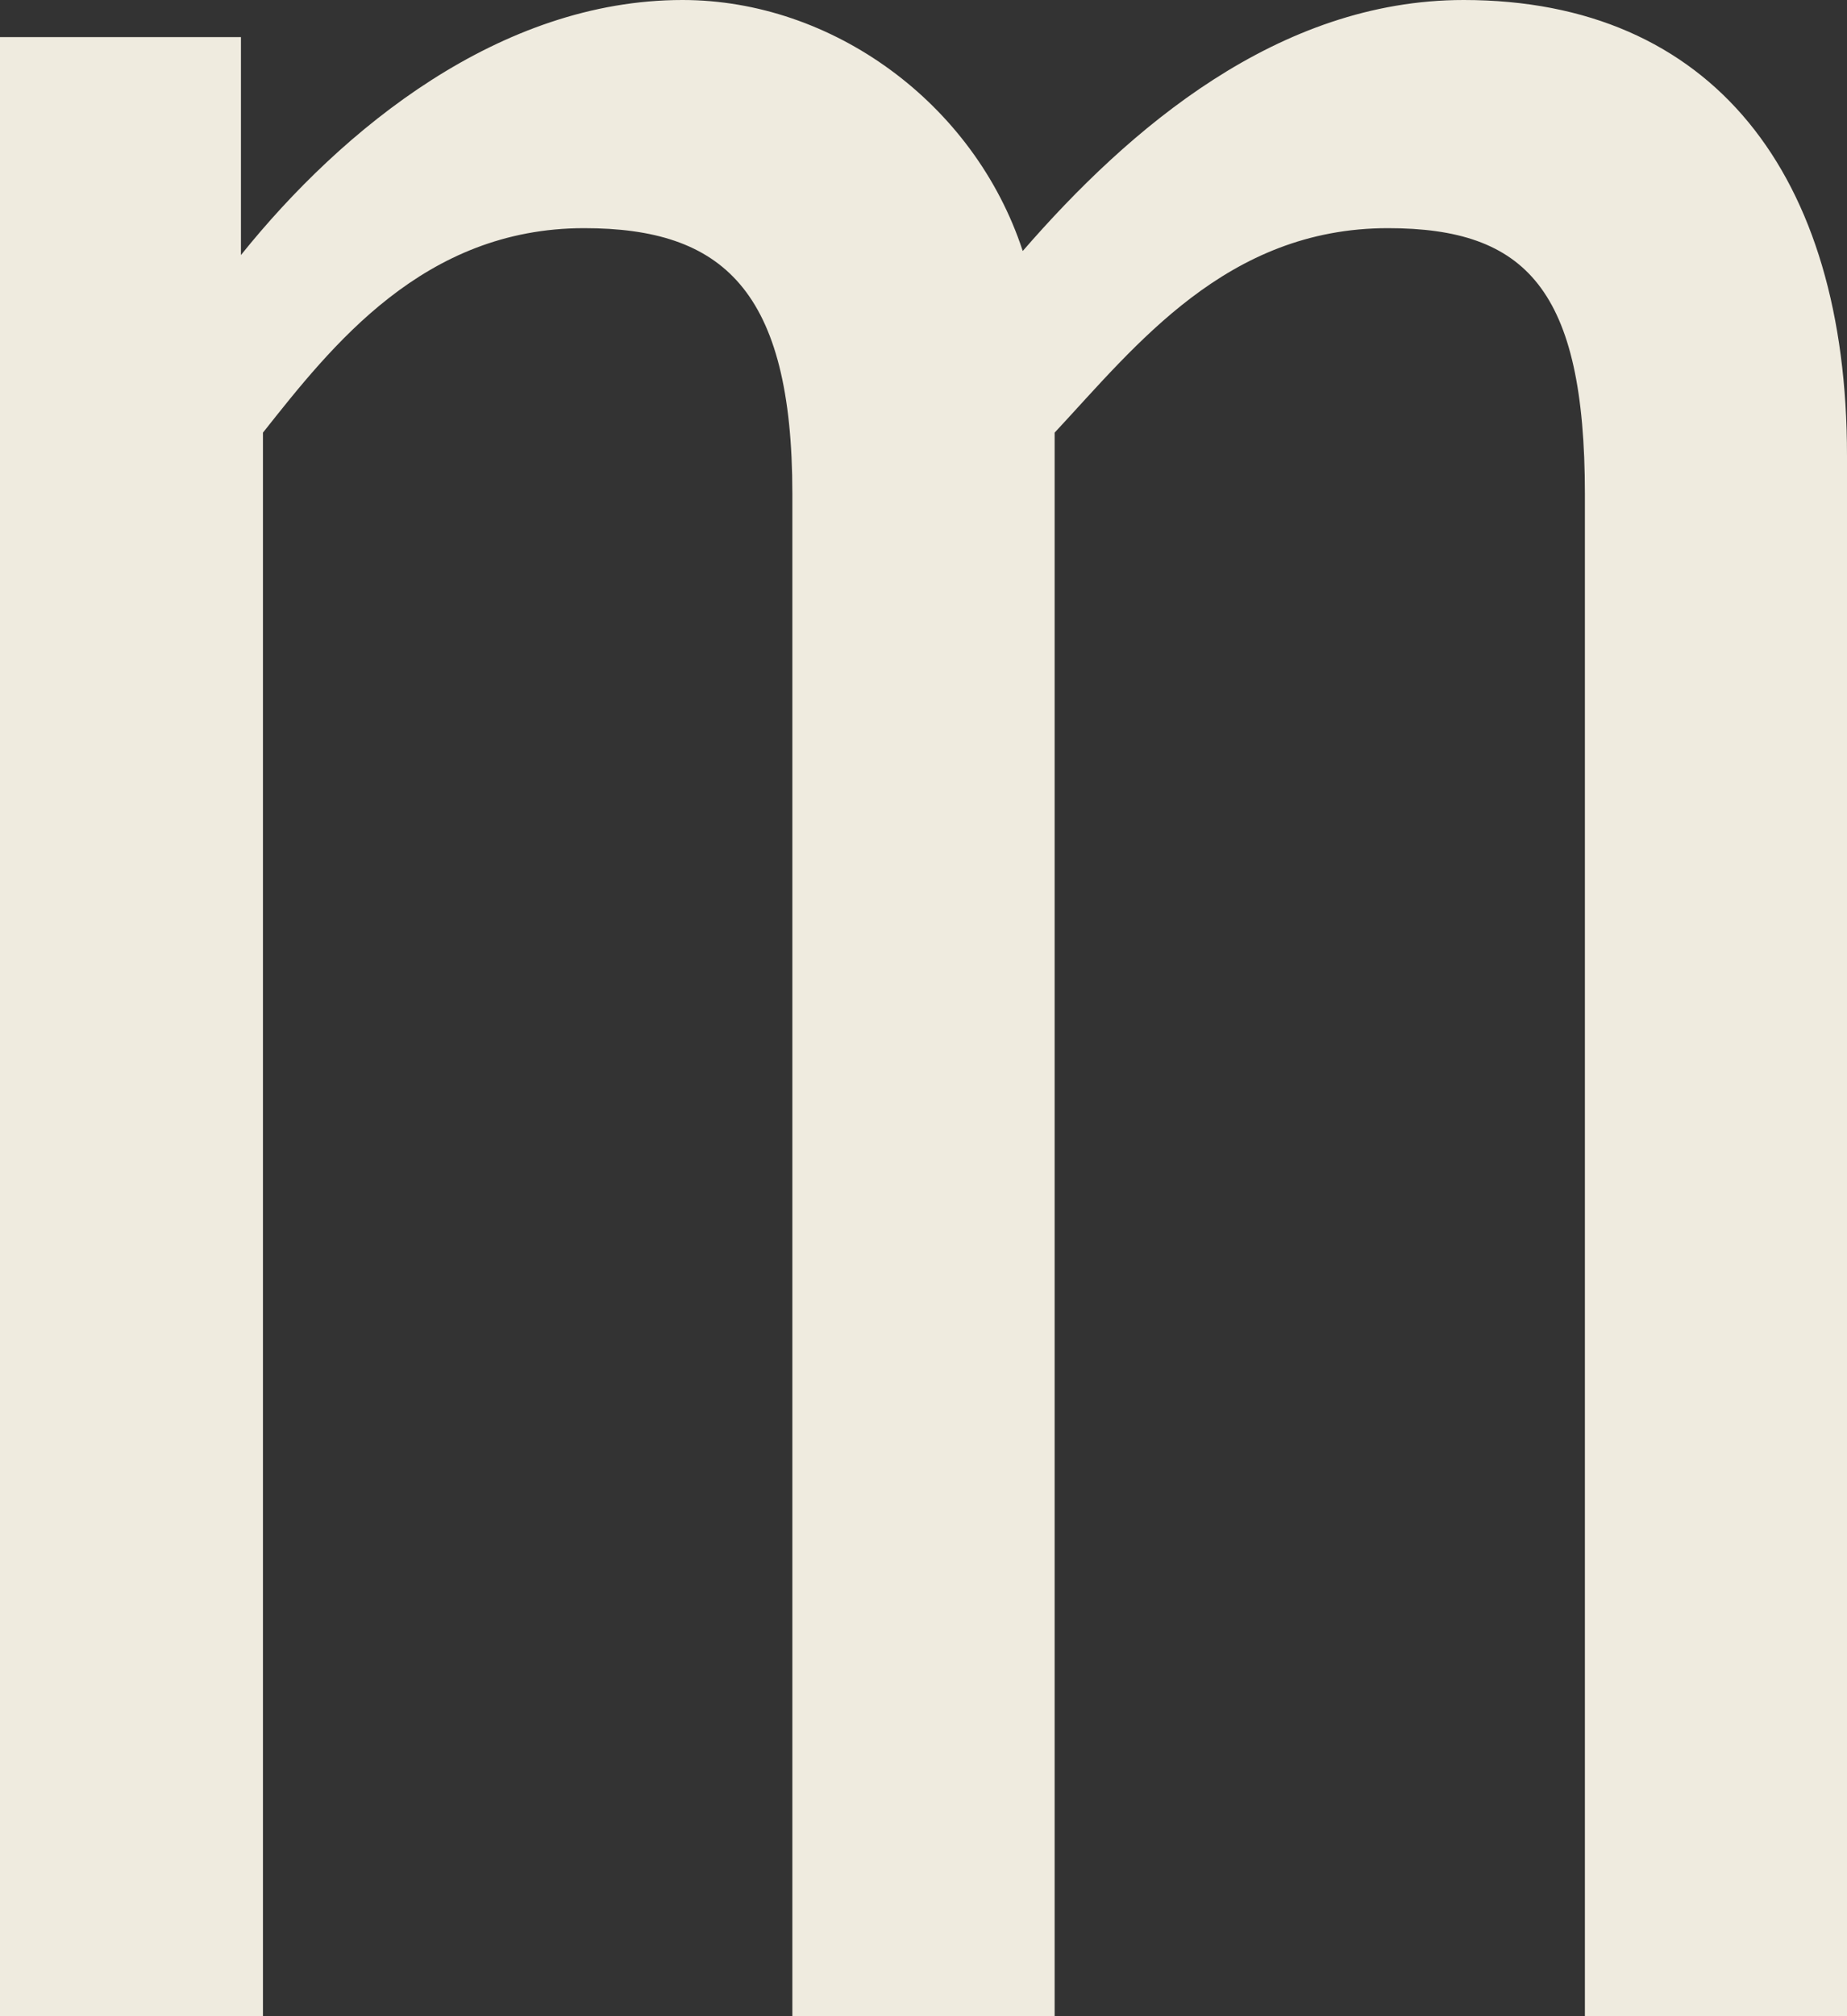 ﻿<?xml version="1.0" encoding="utf-8"?>
<svg version="1.1" xmlns:xlink="http://www.w3.org/1999/xlink" width="11px" height="12px" xmlns="http://www.w3.org/2000/svg">
  <rect width="100%" height="100%" fill="#333333" stroke="none"/>
  <g transform="matrix(1 0 0 1 -3059 -254 )">
    <path d="M 1.566 12  L 0 12  L 0 0.221  L 1.435 0.221  C 1.435 0.221  1.435 1.518  1.435 1.518  C 2.039 0.766  2.978 0  4.065 0  C 4.954 0  5.802 0.611  6.091 1.494  C 6.723 0.766  7.612 0  8.717 0  C 10.197 0  11 1.038  11 2.711  C 11 2.711  11 12  11 12  L 9.439 12  C 9.439 12  9.439 2.941  9.439 2.941  C 9.439 1.72  9.087 1.358  8.266 1.358  C 7.305 1.358  6.763 2.058  6.281 2.575  C 6.281 2.575  6.281 12  6.281 12  L 4.719 12  C 4.719 12  4.719 2.941  4.719 2.941  C 4.719 1.72  4.3 1.358  3.479 1.358  C 2.522 1.358  1.976 2.058  1.566 2.575  C 1.566 2.575  1.566 12  1.566 12  Z " fill-rule="nonzero" fill="#efebdf" stroke="none" transform="matrix(1 0 0 1 3059 254 )" />
  </g>
</svg>